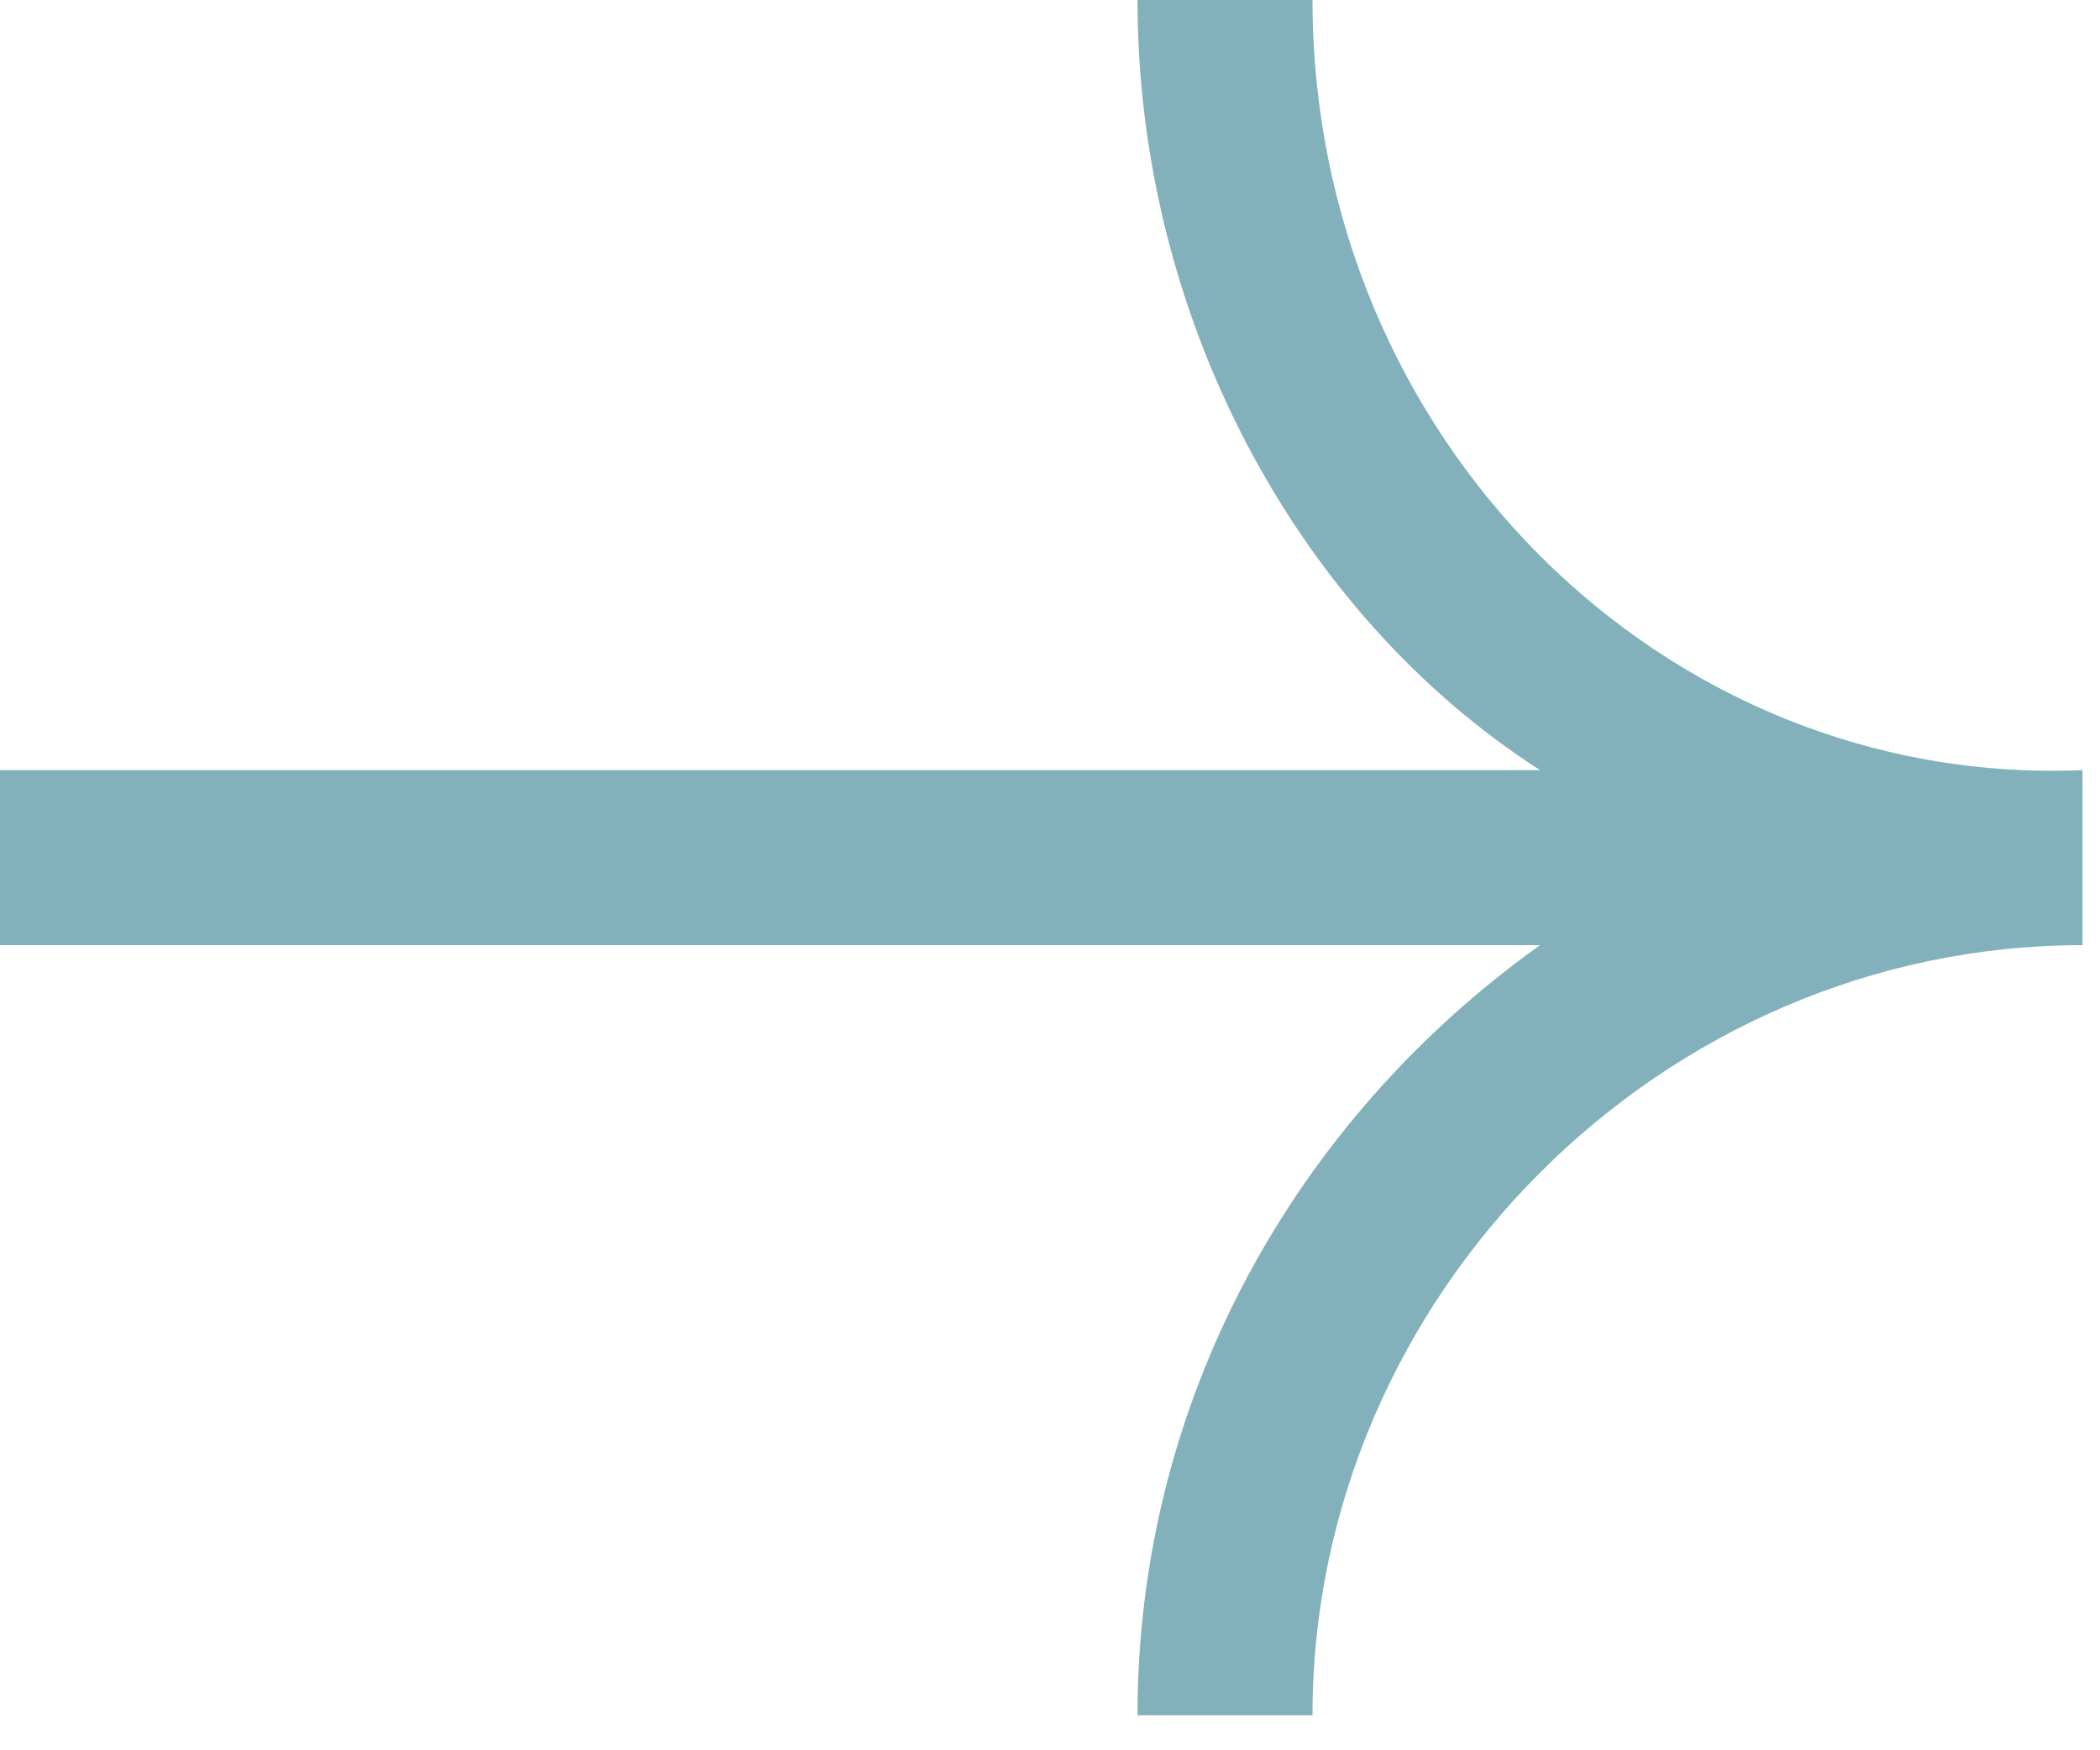 <?xml version="1.0" encoding="utf-8"?>
<!-- Generator: Adobe Illustrator 25.4.1, SVG Export Plug-In . SVG Version: 6.00 Build 0)  -->
<svg version="1.1" id="レイヤー_1" xmlns="http://www.w3.org/2000/svg" xmlns:xlink="http://www.w3.org/1999/xlink" x="0px"
	 y="0px" viewBox="0 0 12 10" style="enable-background:new 0 0 12 10;" xml:space="preserve">
<style type="text/css">
	.st0{fill:#82B1BC;}
</style>
<path class="st0" d="M7.5,0h-1c0,1.8,0.9,3.5,2.3,4.4H0v1h8.8c-1.4,1-2.3,2.6-2.3,4.4h1c0-2.4,2-4.4,4.4-4.4v-1
	C9.5,4.5,7.5,2.5,7.5,0z"/>
</svg>
